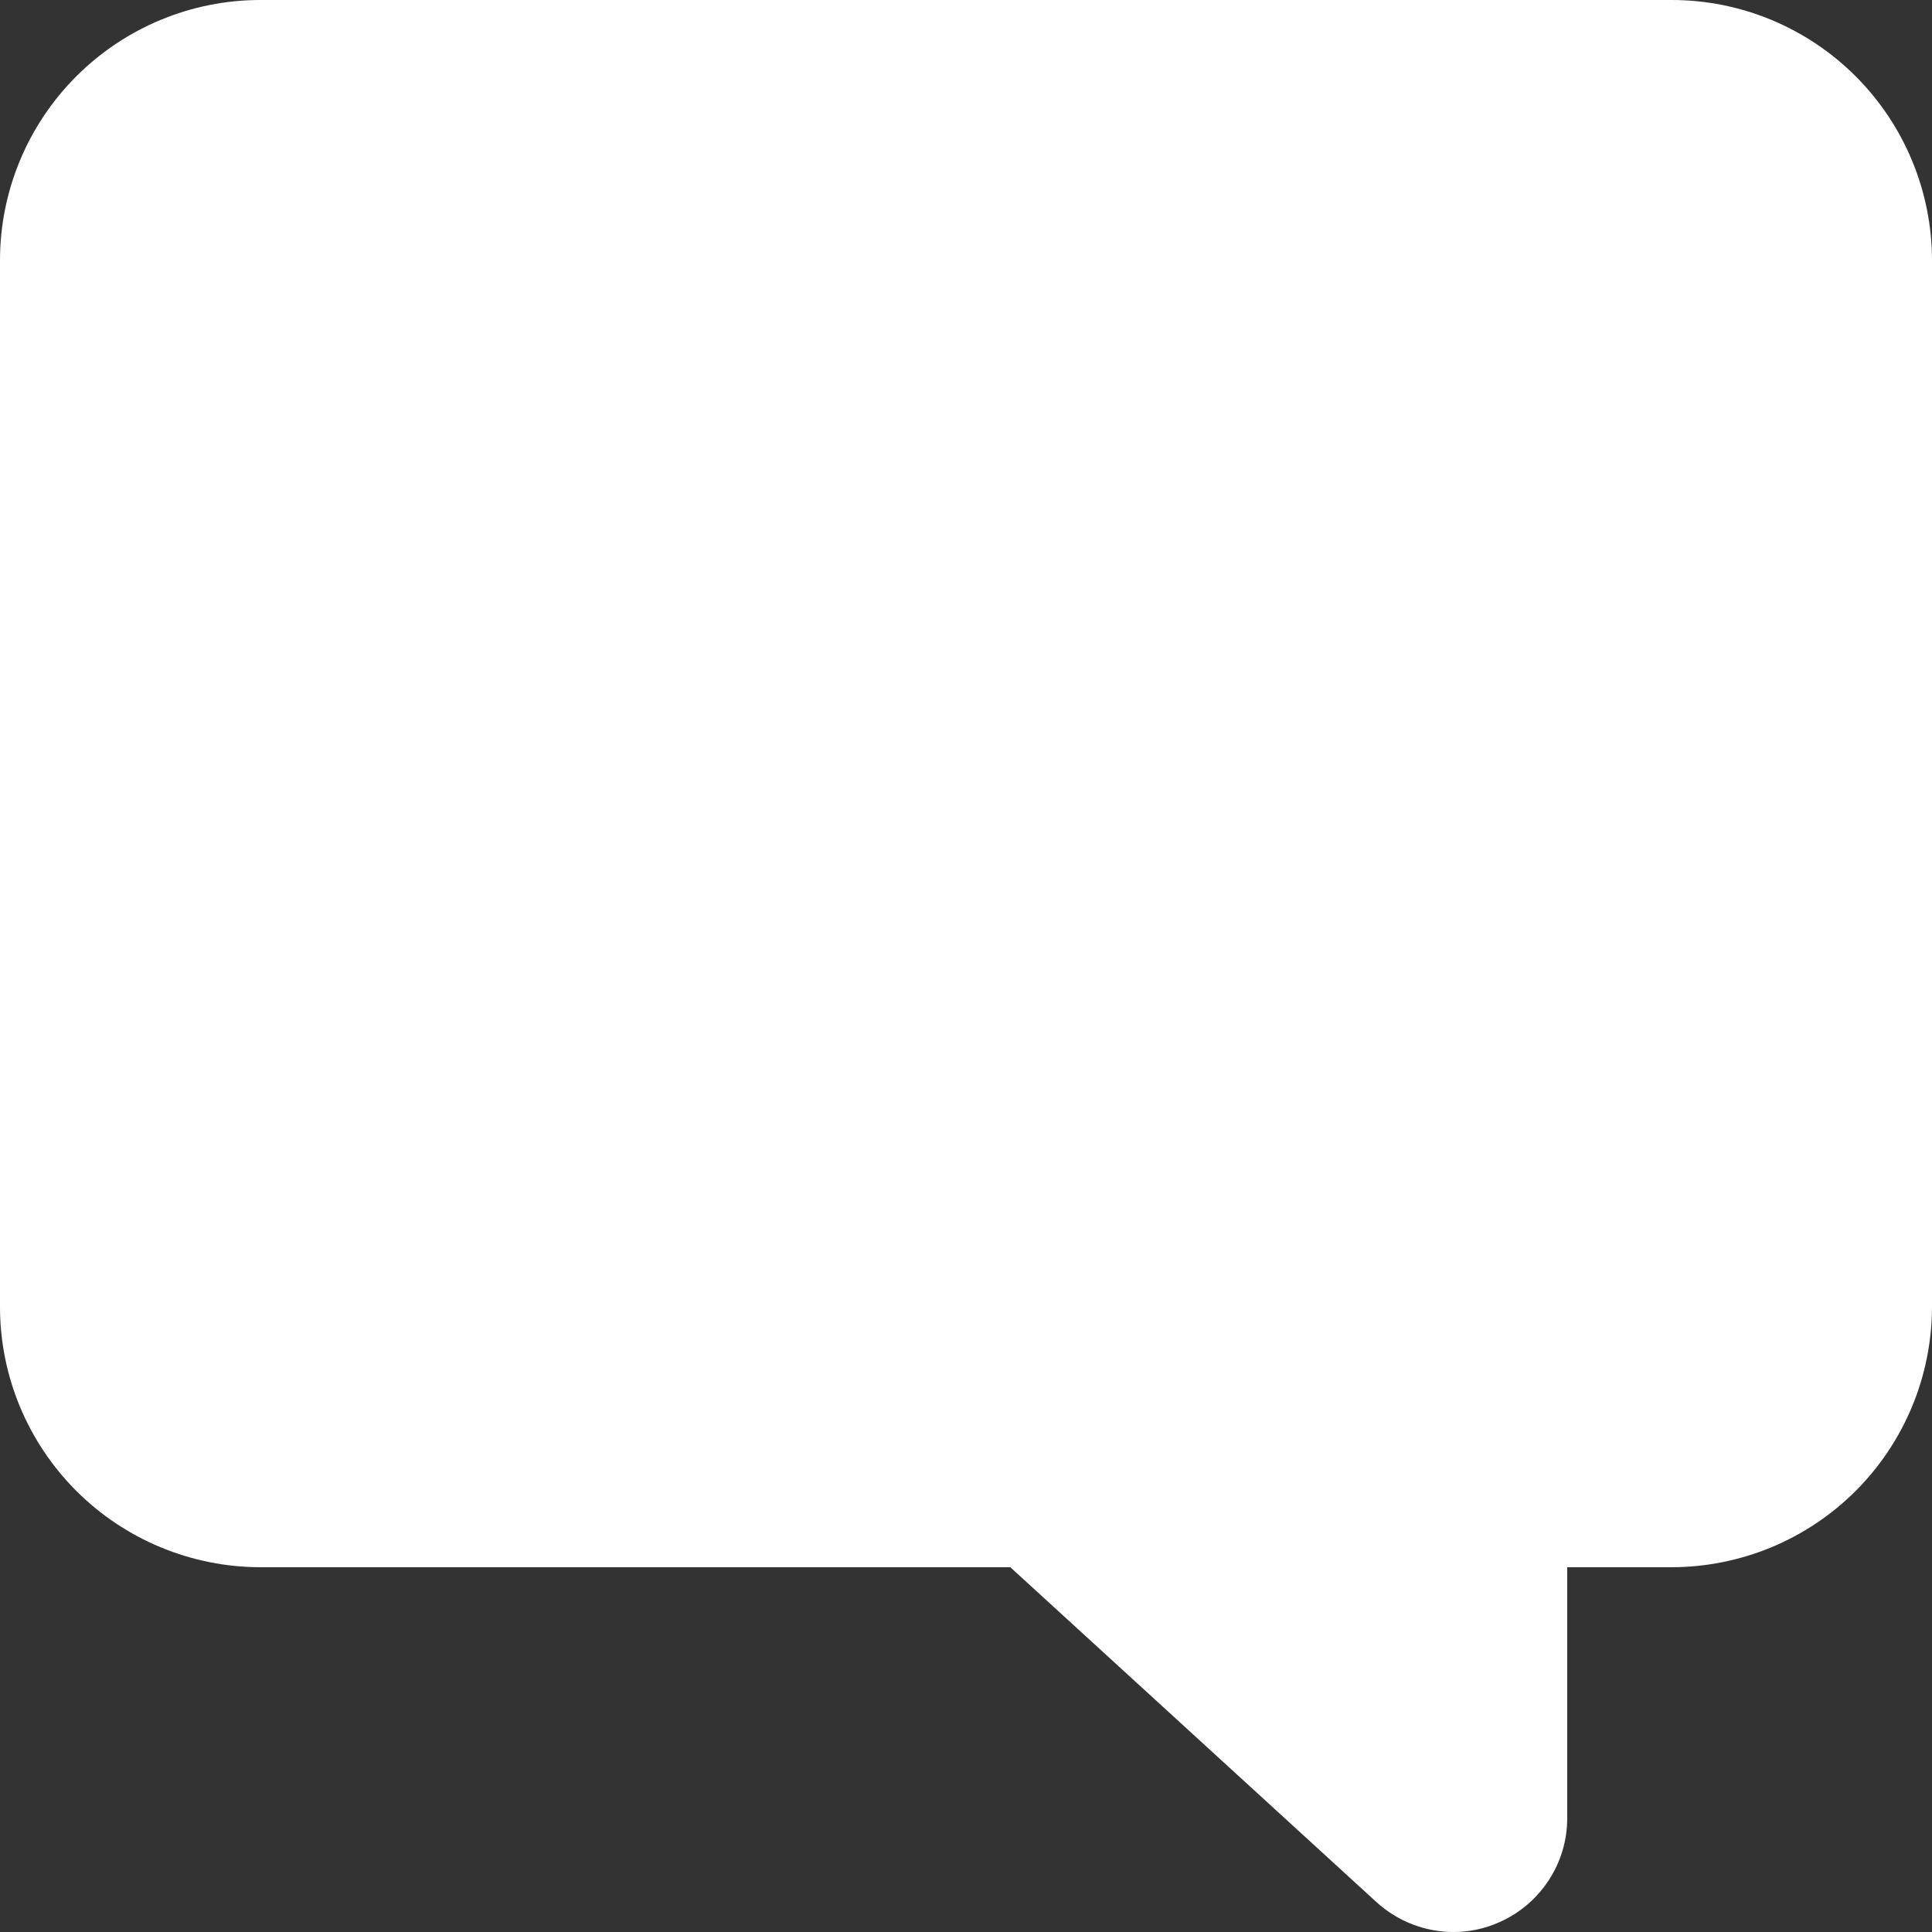 <svg width="16" height="16" viewBox="0 0 16 16" fill="none" xmlns="http://www.w3.org/2000/svg">
<rect x="0" y="0" width="16" height="16" fill="#333333" stroke="none"/>
<path d="M13.845 0H2.155C1.584 0 1.036 0.228 0.632 0.632C0.228 1.036 0 1.584 0 2.155V10.823C0 11.395 0.228 11.943 0.632 12.347C1.036 12.751 1.584 12.978 2.155 12.979H8.367L11.4 15.753C11.575 15.912 11.802 16 12.038 16C12.167 16 12.296 15.973 12.414 15.92C12.582 15.847 12.724 15.726 12.825 15.573C12.925 15.421 12.979 15.242 12.979 15.059V12.979H13.845C14.416 12.978 14.964 12.751 15.368 12.347C15.772 11.943 15.999 11.395 16 10.823V2.155C15.999 1.584 15.772 1.036 15.368 0.632C14.964 0.228 14.416 0 13.845 0Z" fill="white"/>
</svg>
